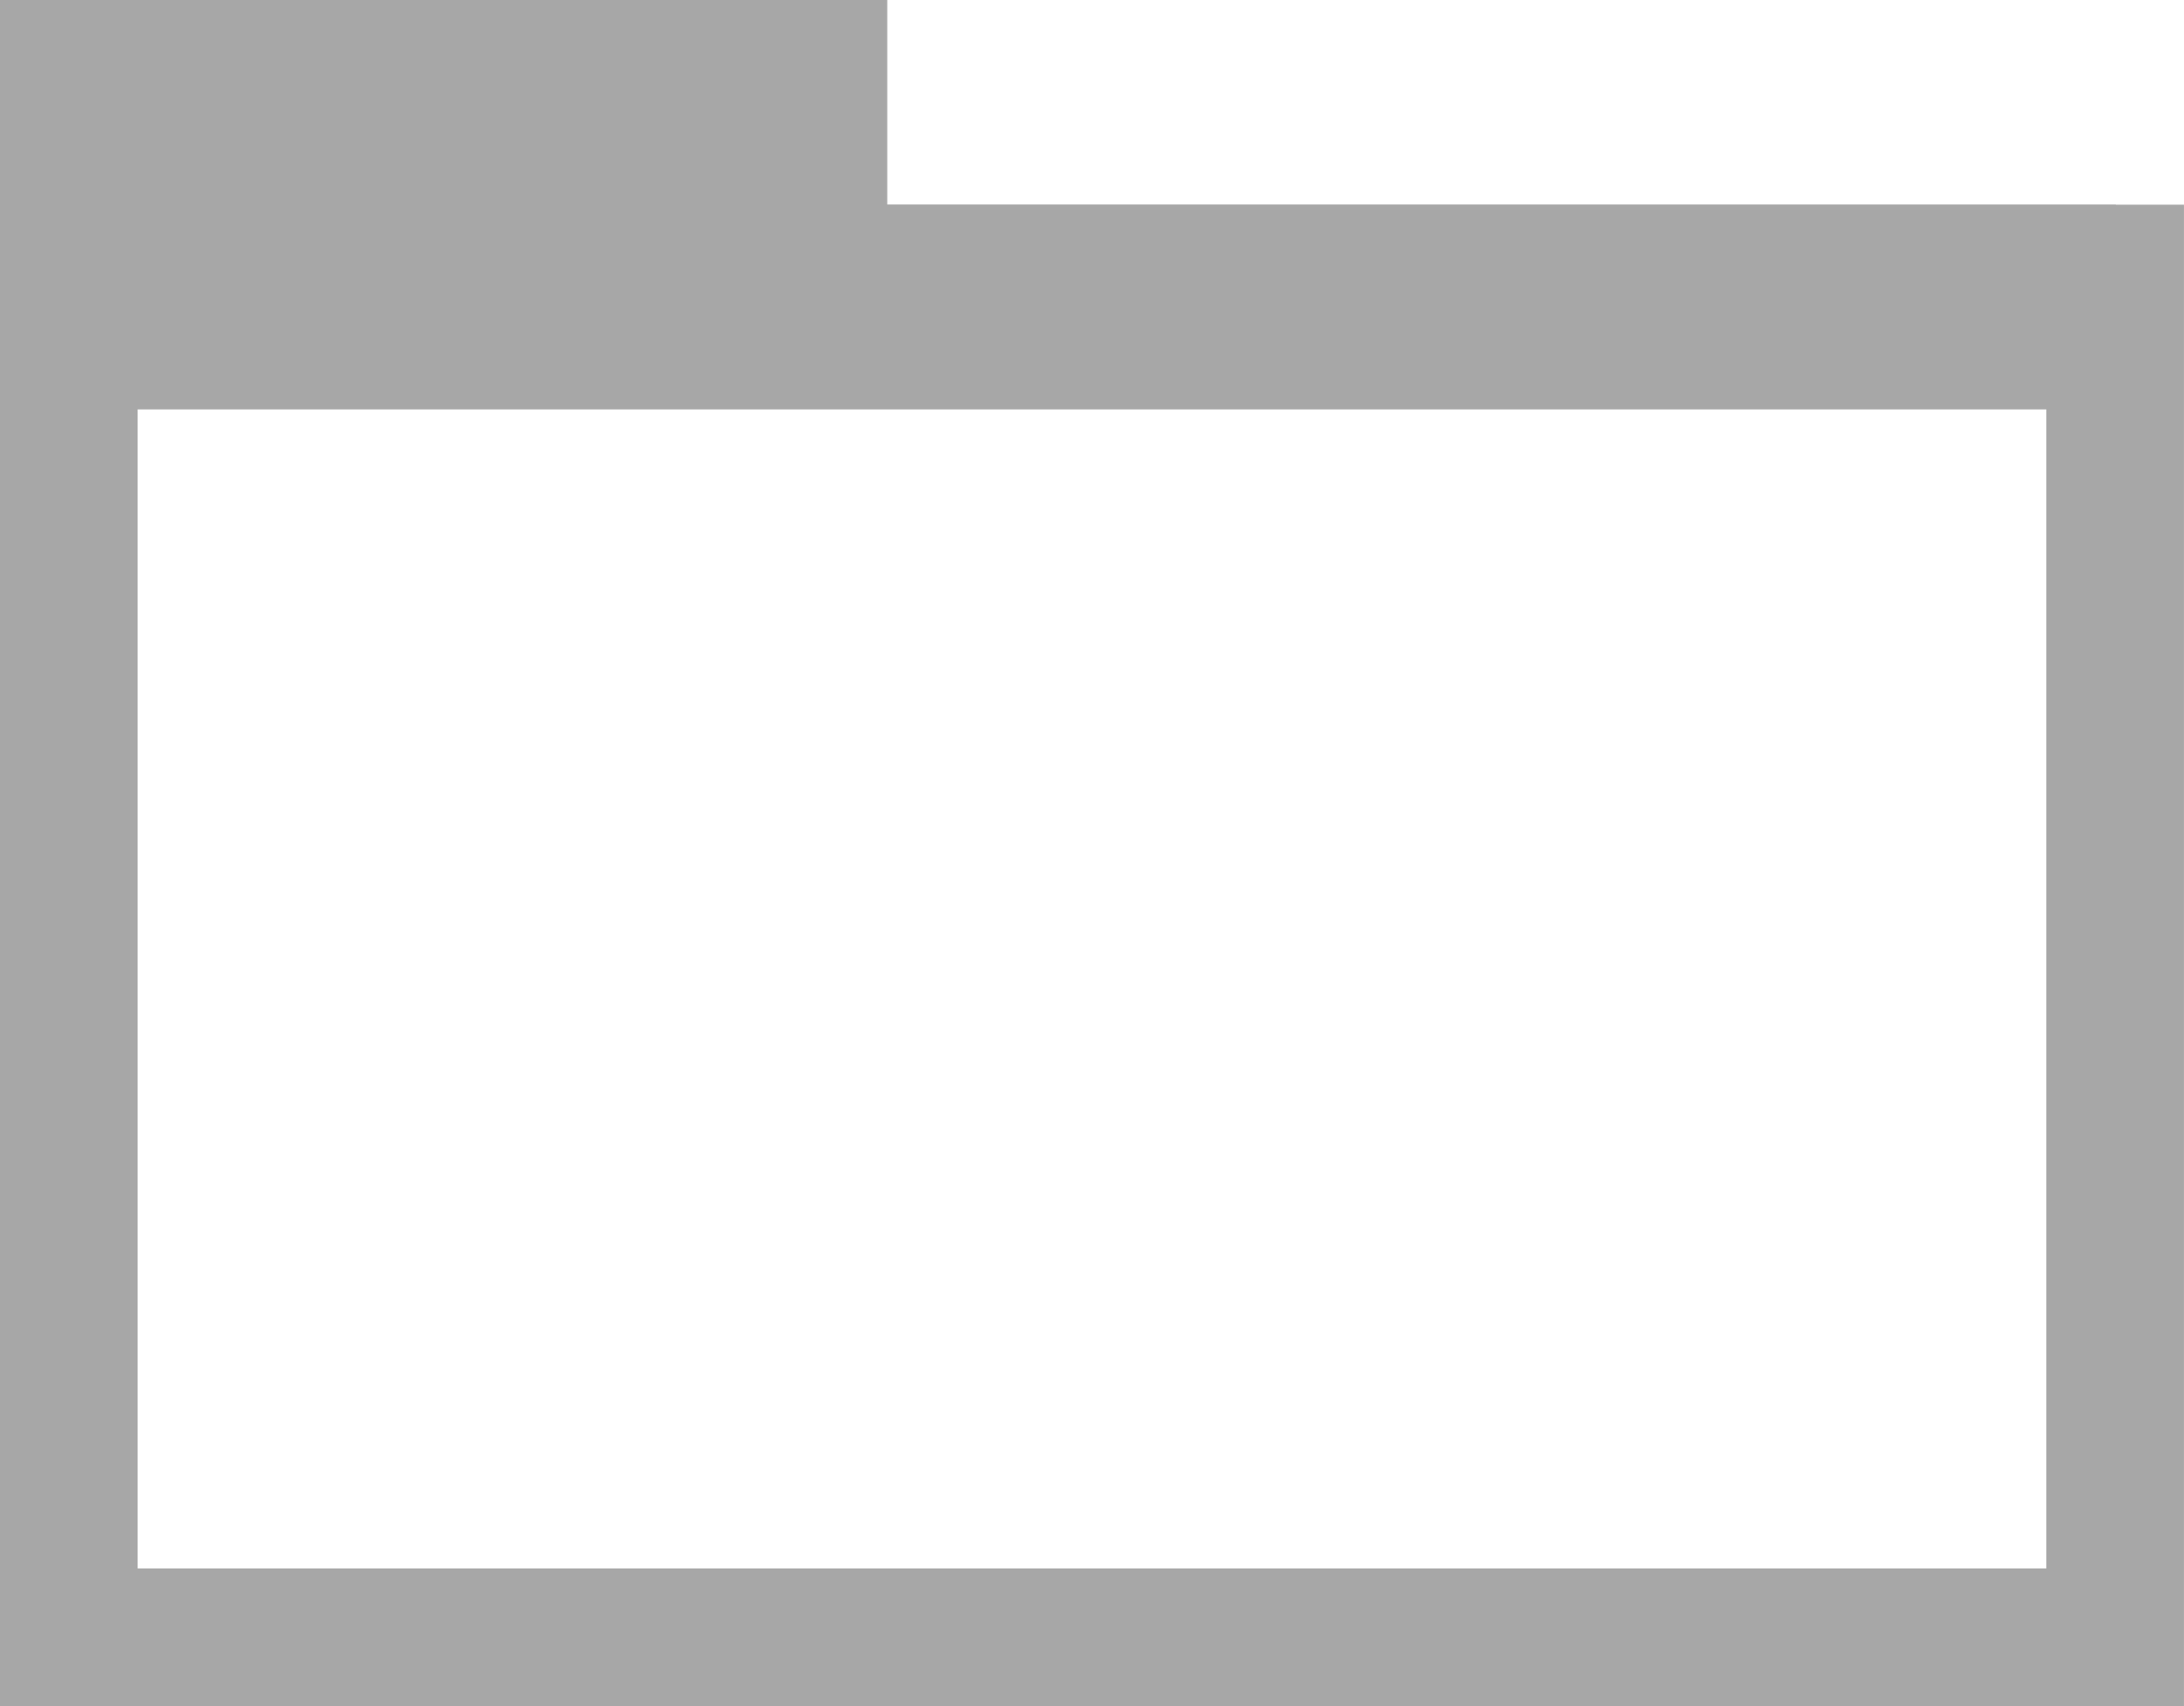 <?xml version="1.0" encoding="UTF-8" standalone="no"?>
<svg
   version="1.1"
   id="svg2985"
   height="25"
   width="32"
   xml:space="preserve"
   xmlns="http://www.w3.org/2000/svg"
   xmlns:svg="http://www.w3.org/2000/svg"
   xmlns:rdf="http://www.w3.org/1999/02/22-rdf-syntax-ns#"
   xmlns:cc="http://creativecommons.org/ns#"
   xmlns:dc="http://purl.org/dc/elements/1.1/"><defs
     id="defs2987"><linearGradient
       id="linearGradient6402"><stop
         id="stop6404"
         offset="0"
         style="stop-color:#000000;stop-opacity:1;" /><stop
         id="stop6406"
         offset="1"
         style="stop-color:#000000;stop-opacity:0;" /></linearGradient><linearGradient
       id="linearGradient3816"><stop
         id="stop3818"
         offset="0"
         style="stop-color:#ffa576;stop-opacity:1;" /><stop
         style="stop-color:#f45400;stop-opacity:1;"
         offset="1"
         id="stop3782" /></linearGradient></defs><g
     style="display:inline"
     id="layer1"
     transform="translate(-209.992,-855.009)"><rect
       y="859.017"
       x="211"
       height="19.983"
       width="29.983"
       id="rect4952-3-4-0"
       style="color:#000000;display:inline;overflow:visible;visibility:visible;opacity:1;fill:none;fill-opacity:1;fill-rule:nonzero;stroke:#a7a7a7;stroke-width:2.017;stroke-linecap:butt;stroke-linejoin:miter;stroke-miterlimit:4;stroke-dasharray:none;stroke-dashoffset:0;stroke-opacity:1;marker:none;enable-background:accumulate" /><g
       transform="translate(79.992,705.646)"
       style="fill:#a7a7a7;fill-opacity:1"
       id="g5022"><rect
         style="color:#000000;display:inline;overflow:visible;visibility:visible;opacity:1;fill:#a7a7a7;fill-opacity:1;fill-rule:nonzero;stroke:none;stroke-width:1.004;stroke-linecap:butt;stroke-linejoin:miter;stroke-miterlimit:4;stroke-dasharray:none;stroke-dashoffset:0;stroke-opacity:1;marker:none;enable-background:accumulate"
         id="rect4952-8-3-0-9"
         width="13"
         height="4"
         x="130"
         y="149.362" /><rect
         style="color:#000000;display:inline;overflow:visible;visibility:visible;opacity:1;fill:#a7a7a7;fill-opacity:1;fill-rule:nonzero;stroke:none;stroke-width:1.004;stroke-linecap:butt;stroke-linejoin:miter;stroke-miterlimit:4;stroke-dasharray:none;stroke-dashoffset:0;stroke-opacity:1;marker:none;enable-background:accumulate"
         id="rect4952-8-5-9-5-1"
         width="30"
         height="3"
         x="131"
         y="152.362" /></g></g></svg>
